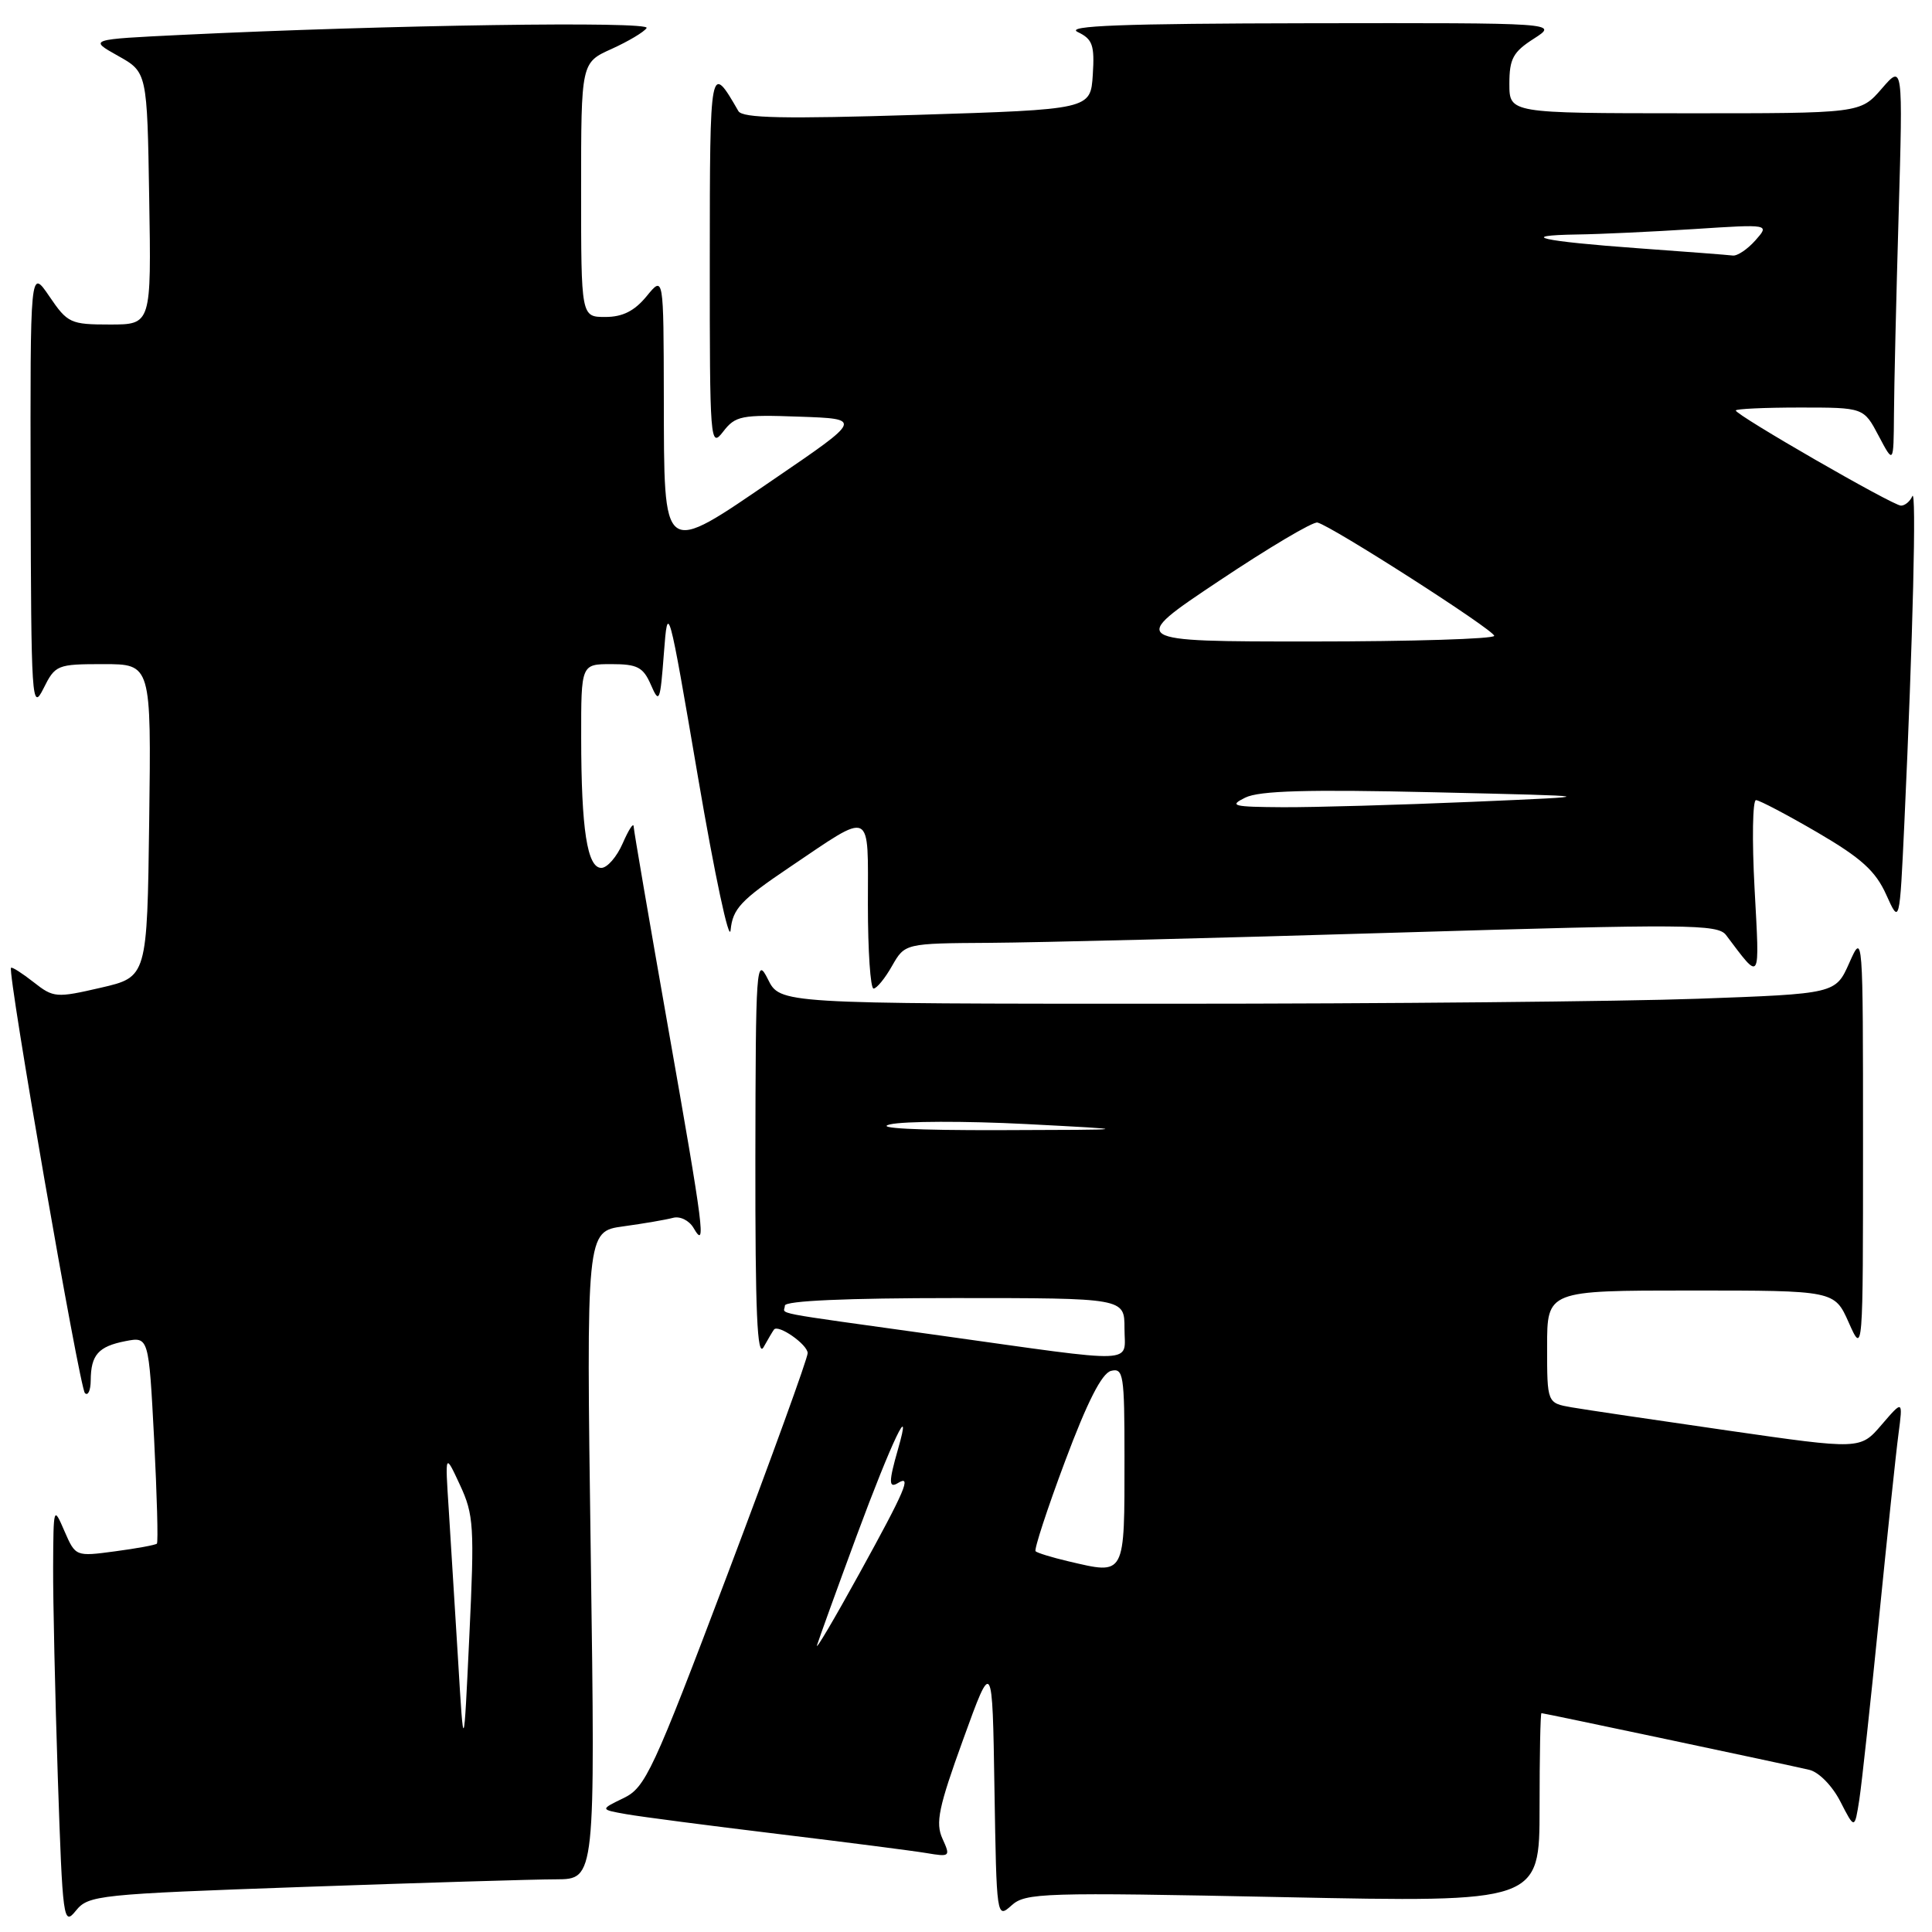 <?xml version="1.0" encoding="UTF-8" standalone="no"?>
<!DOCTYPE svg PUBLIC "-//W3C//DTD SVG 1.1//EN" "http://www.w3.org/Graphics/SVG/1.1/DTD/svg11.dtd" >
<svg xmlns="http://www.w3.org/2000/svg" xmlns:xlink="http://www.w3.org/1999/xlink" version="1.1" viewBox="0 0 256 256">
 <g >
 <path fill="currentColor"
d=" M 40.15 250.03 C 55.74 249.48 70.84 249.02 73.69 249.02 C 78.88 249.00 78.88 249.00 78.28 206.08 C 77.68 163.17 77.68 163.17 82.59 162.50 C 85.29 162.13 88.25 161.62 89.18 161.37 C 90.11 161.12 91.31 161.71 91.90 162.71 C 93.61 165.65 93.29 163.14 88.50 136.00 C 86.03 121.97 83.98 110.05 83.96 109.50 C 83.94 108.95 83.29 109.96 82.51 111.75 C 81.73 113.54 80.46 115.00 79.68 115.00 C 77.81 115.00 77.02 109.91 77.01 97.75 C 77.00 88.00 77.00 88.00 81.02 88.00 C 84.46 88.00 85.23 88.40 86.25 90.75 C 87.36 93.30 87.48 93.01 87.97 86.55 C 88.49 79.71 88.56 79.96 92.50 103.05 C 94.70 115.95 96.64 125.03 96.81 123.24 C 97.09 120.42 98.15 119.28 104.57 114.95 C 115.76 107.41 115.00 107.05 115.00 119.89 C 115.00 126.00 115.34 131.00 115.75 130.99 C 116.16 130.99 117.27 129.64 118.20 127.99 C 119.91 125.00 119.91 125.00 131.20 124.93 C 137.42 124.89 161.62 124.29 185.00 123.58 C 223.68 122.42 227.61 122.45 228.71 123.90 C 233.37 130.07 233.17 130.40 232.49 117.75 C 232.14 111.29 232.23 106.01 232.68 106.02 C 233.13 106.03 236.80 107.96 240.83 110.31 C 246.63 113.70 248.52 115.41 249.93 118.54 C 251.71 122.50 251.71 122.50 252.34 109.00 C 253.47 84.59 253.96 64.48 253.39 65.75 C 253.09 66.44 252.41 67.00 251.89 67.00 C 250.83 67.00 230.00 55.00 230.00 54.39 C 230.00 54.18 233.81 54.00 238.48 54.00 C 246.95 54.00 246.95 54.00 248.93 57.75 C 250.91 61.50 250.91 61.50 250.96 54.91 C 250.98 51.29 251.26 39.36 251.58 28.41 C 252.15 8.50 252.15 8.50 249.33 11.76 C 246.50 15.02 246.50 15.02 223.25 15.01 C 200.00 15.00 200.00 15.00 200.00 11.10 C 200.00 7.79 200.49 6.88 203.25 5.12 C 206.50 3.03 206.50 3.03 173.50 3.08 C 148.64 3.12 141.07 3.41 142.80 4.24 C 144.78 5.19 145.05 5.98 144.80 9.92 C 144.50 14.50 144.50 14.50 121.52 15.22 C 103.87 15.77 98.38 15.66 97.84 14.72 C 94.09 8.22 94.06 8.35 94.05 34.50 C 94.04 58.59 94.11 59.42 95.81 57.21 C 97.44 55.09 98.22 54.93 105.92 55.21 C 114.26 55.50 114.26 55.50 102.67 63.41 C 87.57 73.72 88.01 74.04 87.96 52.63 C 87.93 36.50 87.93 36.50 85.68 39.25 C 84.07 41.21 82.50 42.00 80.21 42.00 C 77.00 42.00 77.00 42.00 77.00 25.15 C 77.00 8.30 77.00 8.30 81.05 6.48 C 83.27 5.47 85.36 4.23 85.68 3.71 C 86.25 2.79 51.46 3.30 24.12 4.62 C 11.75 5.22 11.75 5.22 15.62 7.39 C 19.50 9.56 19.50 9.56 19.77 26.28 C 20.05 43.00 20.05 43.00 14.56 43.00 C 9.34 43.00 8.95 42.82 6.54 39.27 C 4.00 35.54 4.00 35.54 4.06 65.02 C 4.12 92.87 4.22 94.32 5.75 91.25 C 7.32 88.10 7.55 88.00 13.70 88.00 C 20.04 88.00 20.04 88.00 19.77 108.73 C 19.50 129.46 19.50 129.46 13.35 130.88 C 7.45 132.24 7.09 132.22 4.45 130.14 C 2.93 128.95 1.59 128.09 1.46 128.24 C 0.96 128.79 10.54 183.88 11.25 184.59 C 11.66 185.00 12.01 184.25 12.02 182.92 C 12.04 179.53 13.03 178.41 16.61 177.71 C 19.71 177.11 19.71 177.11 20.42 190.66 C 20.80 198.11 20.97 204.36 20.79 204.54 C 20.61 204.72 18.11 205.18 15.24 205.56 C 10.02 206.26 10.01 206.25 8.54 202.88 C 7.10 199.54 7.08 199.60 7.04 207.59 C 7.02 212.04 7.30 224.60 7.66 235.50 C 8.30 254.51 8.40 255.23 10.06 253.17 C 11.72 251.12 12.99 250.99 40.15 250.03 Z  M 170.00 251.38 C 204.00 252.08 204.00 252.08 204.00 239.54 C 204.00 232.64 204.11 227.00 204.25 227.00 C 204.57 227.00 236.72 233.80 239.73 234.51 C 241.00 234.80 242.79 236.63 243.86 238.72 C 245.75 242.41 245.75 242.41 246.37 238.46 C 246.70 236.28 247.87 225.50 248.97 214.50 C 250.07 203.50 251.23 192.47 251.56 190.00 C 252.15 185.50 252.15 185.50 249.32 188.79 C 246.50 192.08 246.50 192.08 229.00 189.56 C 219.38 188.17 210.04 186.79 208.25 186.48 C 205.00 185.91 205.00 185.91 205.00 178.45 C 205.00 171.00 205.00 171.00 224.04 171.00 C 243.08 171.00 243.08 171.00 244.97 175.25 C 246.86 179.50 246.86 179.50 246.86 151.50 C 246.86 123.59 246.85 123.51 245.04 127.59 C 243.22 131.68 243.22 131.68 224.95 132.34 C 214.90 132.70 183.43 133.00 155.02 133.00 C 103.36 133.00 103.36 133.00 101.75 129.75 C 100.21 126.67 100.13 127.94 100.09 153.50 C 100.07 173.90 100.33 180.01 101.18 178.50 C 101.79 177.40 102.42 176.35 102.56 176.17 C 103.14 175.45 107.00 178.15 107.02 179.29 C 107.03 179.95 102.24 193.16 96.39 208.63 C 86.49 234.80 85.52 236.86 82.62 238.26 C 79.50 239.77 79.50 239.77 83.00 240.39 C 84.92 240.73 93.92 241.90 103.00 243.00 C 112.08 244.10 120.96 245.24 122.75 245.54 C 125.90 246.07 125.96 246.01 124.88 243.63 C 123.93 241.55 124.37 239.46 127.63 230.47 C 131.50 219.78 131.50 219.78 131.77 237.02 C 132.05 254.13 132.06 254.25 134.03 252.48 C 135.88 250.80 138.17 250.73 170.00 251.38 Z  M 60.70 220.00 C 60.28 213.12 59.72 204.12 59.46 200.00 C 58.97 192.50 58.97 192.50 60.95 196.77 C 62.78 200.70 62.88 202.28 62.19 216.77 C 61.45 232.50 61.45 232.50 60.70 220.00 Z  M 165.00 105.69 C 166.86 104.77 173.28 104.59 190.00 104.98 C 212.50 105.50 212.50 105.50 195.00 106.25 C 185.38 106.66 174.12 106.98 170.00 106.96 C 163.36 106.92 162.79 106.78 165.00 105.69 Z  M 161.50 76.99 C 168.10 72.58 173.98 69.09 174.57 69.24 C 176.49 69.71 197.97 83.48 197.99 84.25 C 197.99 84.66 187.09 85.00 173.75 85.00 C 149.50 85.00 149.50 85.00 161.50 76.99 Z  M 217.12 32.90 C 204.26 31.97 200.82 31.20 209.00 31.07 C 212.03 31.03 219.00 30.70 224.50 30.35 C 234.50 29.70 234.50 29.70 232.60 31.85 C 231.55 33.03 230.20 33.94 229.60 33.86 C 228.99 33.78 223.38 33.35 217.12 32.90 Z  M 108.26 218.00 C 108.51 217.18 110.87 210.65 113.51 203.50 C 118.15 190.97 121.02 184.97 118.98 192.06 C 117.74 196.38 117.75 197.27 119.00 196.50 C 120.85 195.36 119.96 197.45 113.87 208.50 C 110.54 214.55 108.02 218.82 108.26 218.00 Z  M 141.56 206.88 C 139.39 206.37 137.44 205.77 137.22 205.55 C 137.00 205.33 138.75 199.97 141.12 193.64 C 144.07 185.75 145.99 181.98 147.21 181.65 C 148.86 181.23 149.00 182.15 149.00 193.01 C 149.00 209.00 149.18 208.66 141.56 206.88 Z  M 124.50 176.95 C 101.17 173.69 104.00 174.23 104.00 173.00 C 104.00 172.36 112.17 172.00 126.50 172.00 C 149.00 172.00 149.00 172.00 149.00 176.00 C 149.00 180.79 151.32 180.70 124.50 176.95 Z  M 117.92 148.99 C 119.79 148.55 127.89 148.53 135.92 148.94 C 150.50 149.70 150.50 149.70 132.50 149.75 C 121.35 149.78 115.80 149.49 117.92 148.99 Z "/>
</g>
</svg>